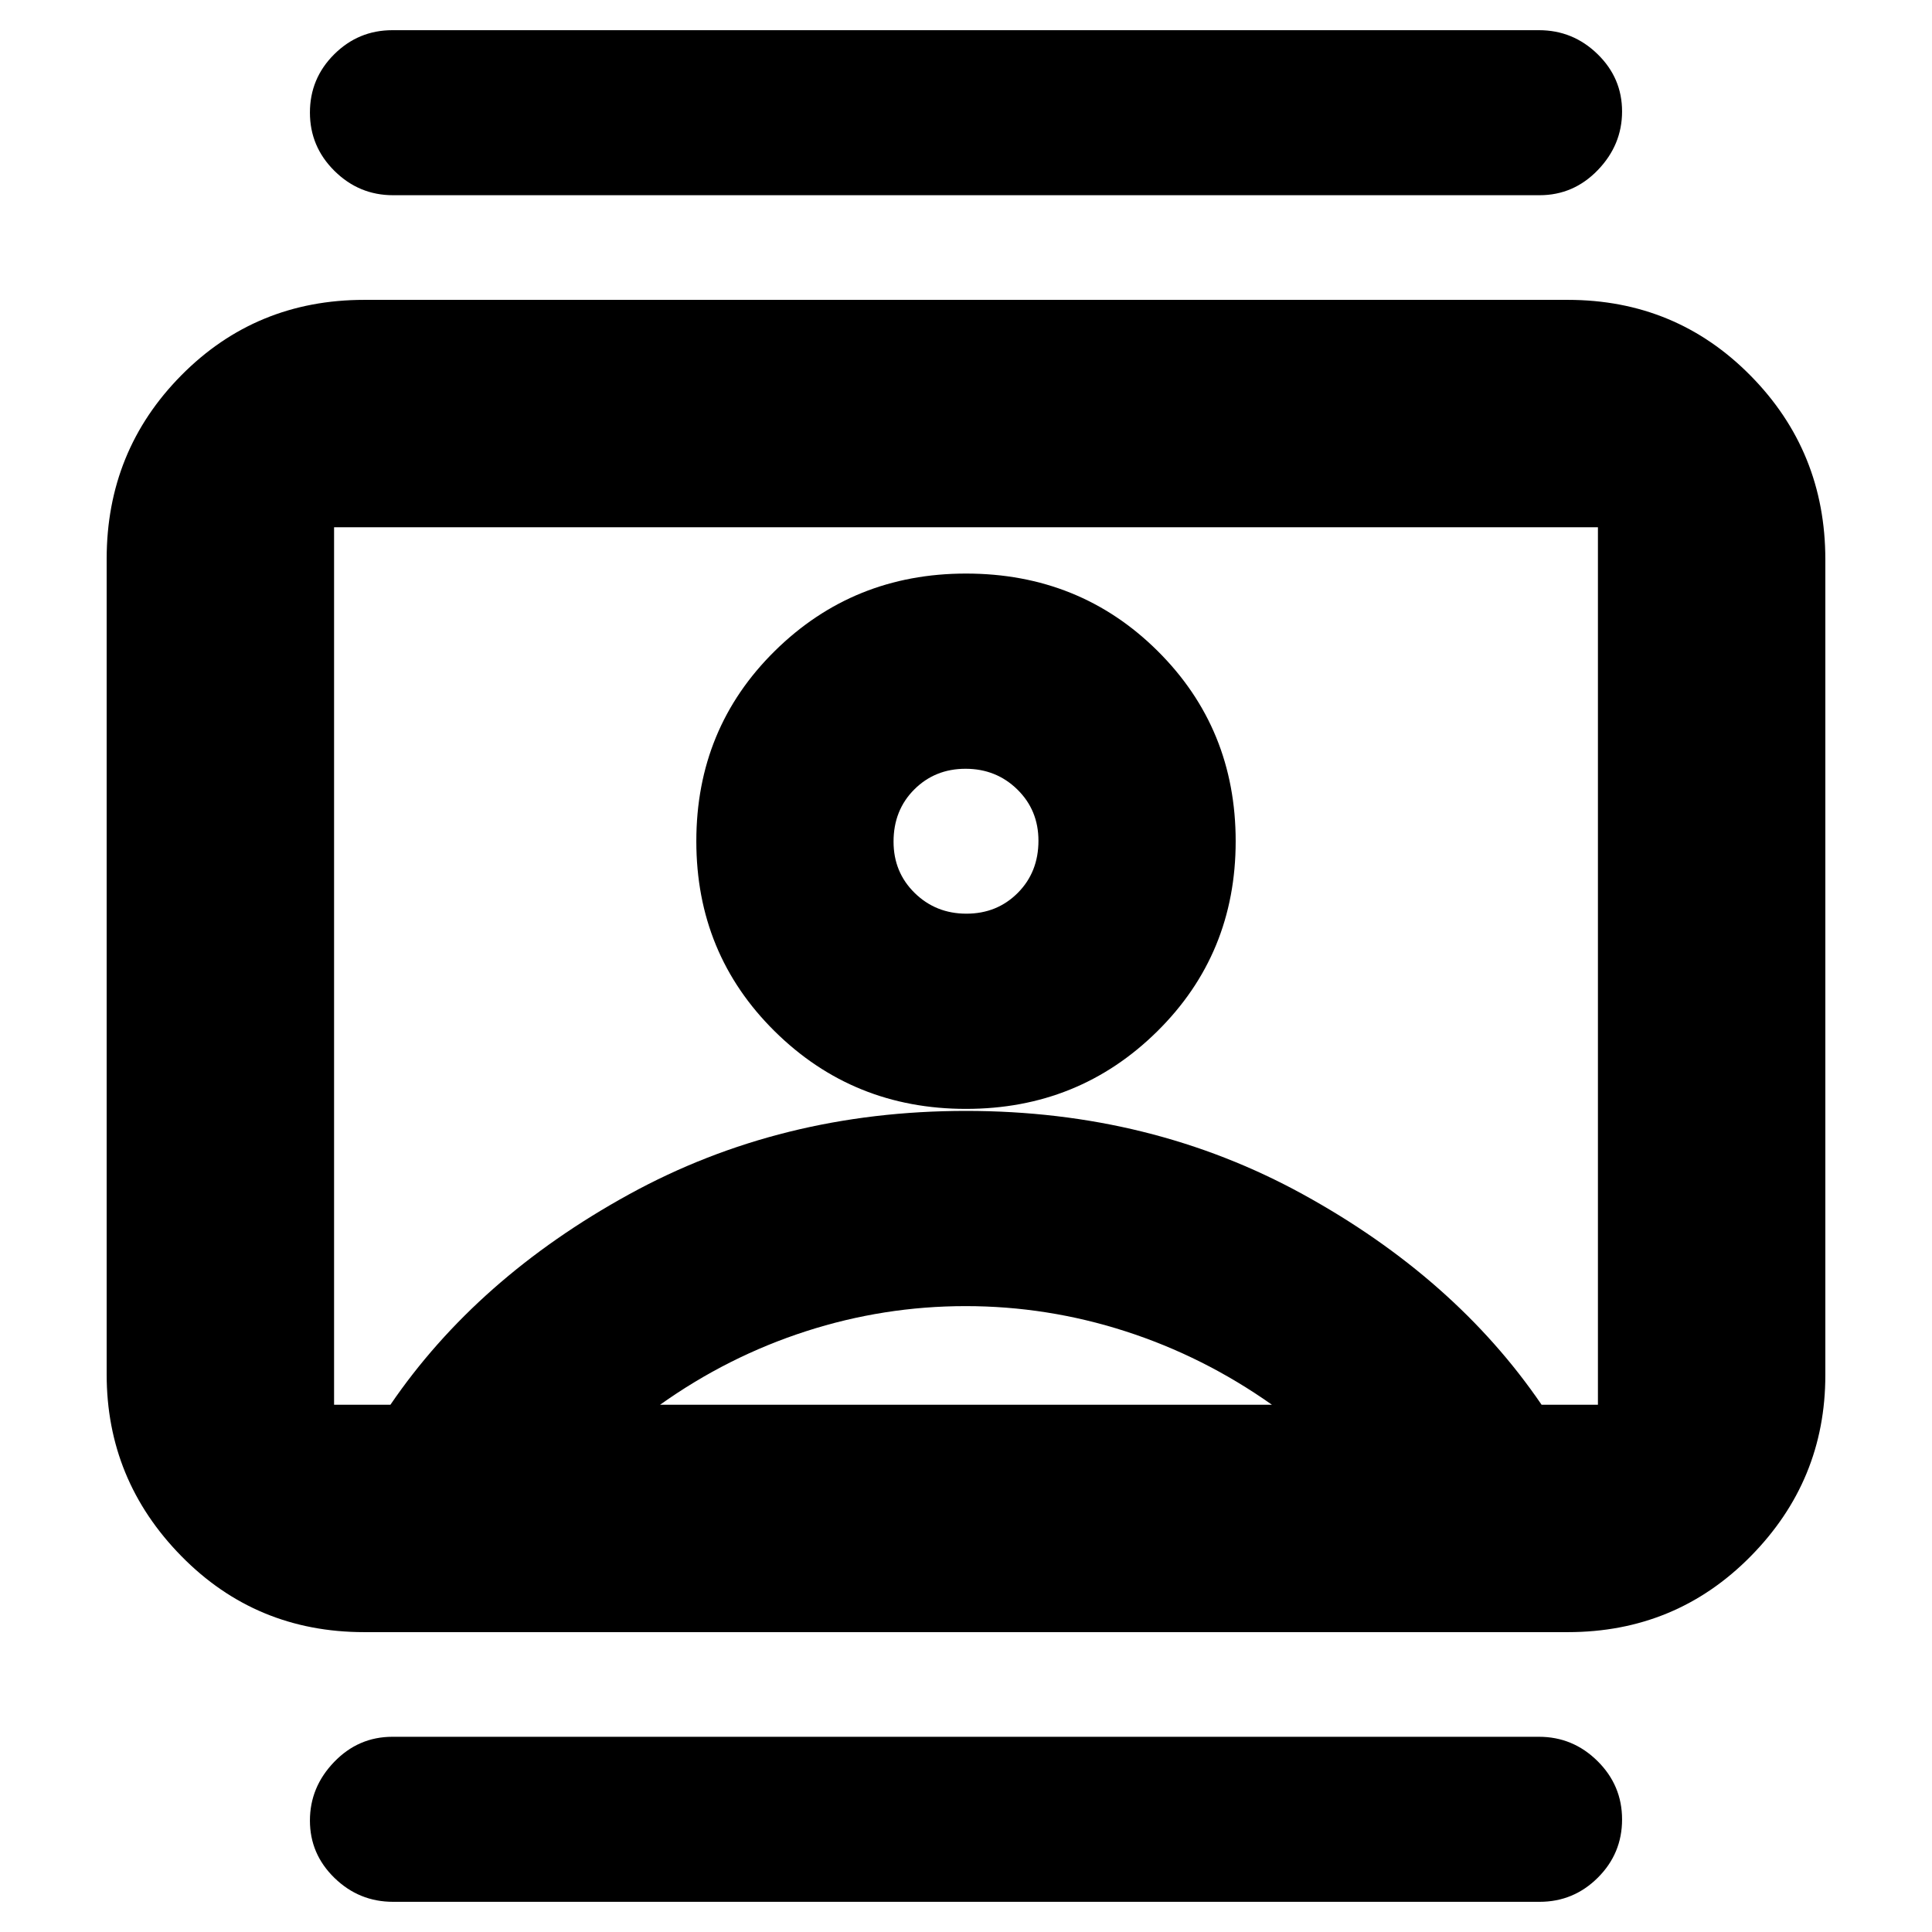 <svg xmlns="http://www.w3.org/2000/svg" height="20" viewBox="0 -960 960 960" width="20"><path d="M195.29-15q-16.89 0-29.09-11.87T154-55.37Q154-72 166.04-84.5 178.09-97 194.98-97h569.73q16.89 0 29.09 12.07t12.2 29Q806-39 793.96-27q-12.05 12-28.94 12H195.29Zm0-848q-16.89 0-29.09-12.07t-12.2-29Q154-921 166.04-933q12.05-12 28.94-12h569.73q16.89 0 29.09 11.87t12.2 28.5q0 16.63-12.04 29.13-12.05 12.5-28.94 12.5H195.29ZM480-409q56 0 95-38.5t39-94.5q0-56-38.75-94.5T480-675q-56 0-95 38.46T346-542q0 56 39 94.5t95 38.5ZM181-149q-53.82 0-90.91-37.8Q53-224.6 53-277.04v-405.24Q53-736 90.09-773.5T181-811h598q53.7 0 90.85 37.66Q907-735.68 907-681.96v405.24q0 52.45-37.15 90.08Q832.7-149 779-149H181Zm13-113q43-63 118.5-104.5T480-408q92 0 167.5 41.5T766-262h28v-436H166v436h28Zm134 0h304q-34-24-72.79-36.5-38.8-12.5-79.41-12.5-40.62 0-79.33 12.5Q361.75-286 328-262Zm152.21-244q-15.21 0-25.71-10.29t-10.5-25.5q0-15.64 10.29-25.92Q464.58-578 479.79-578t25.71 10.28q10.5 10.28 10.5 25.47 0 15.62-10.29 25.94Q495.42-506 480.21-506Zm-.21 26Z"/></svg>